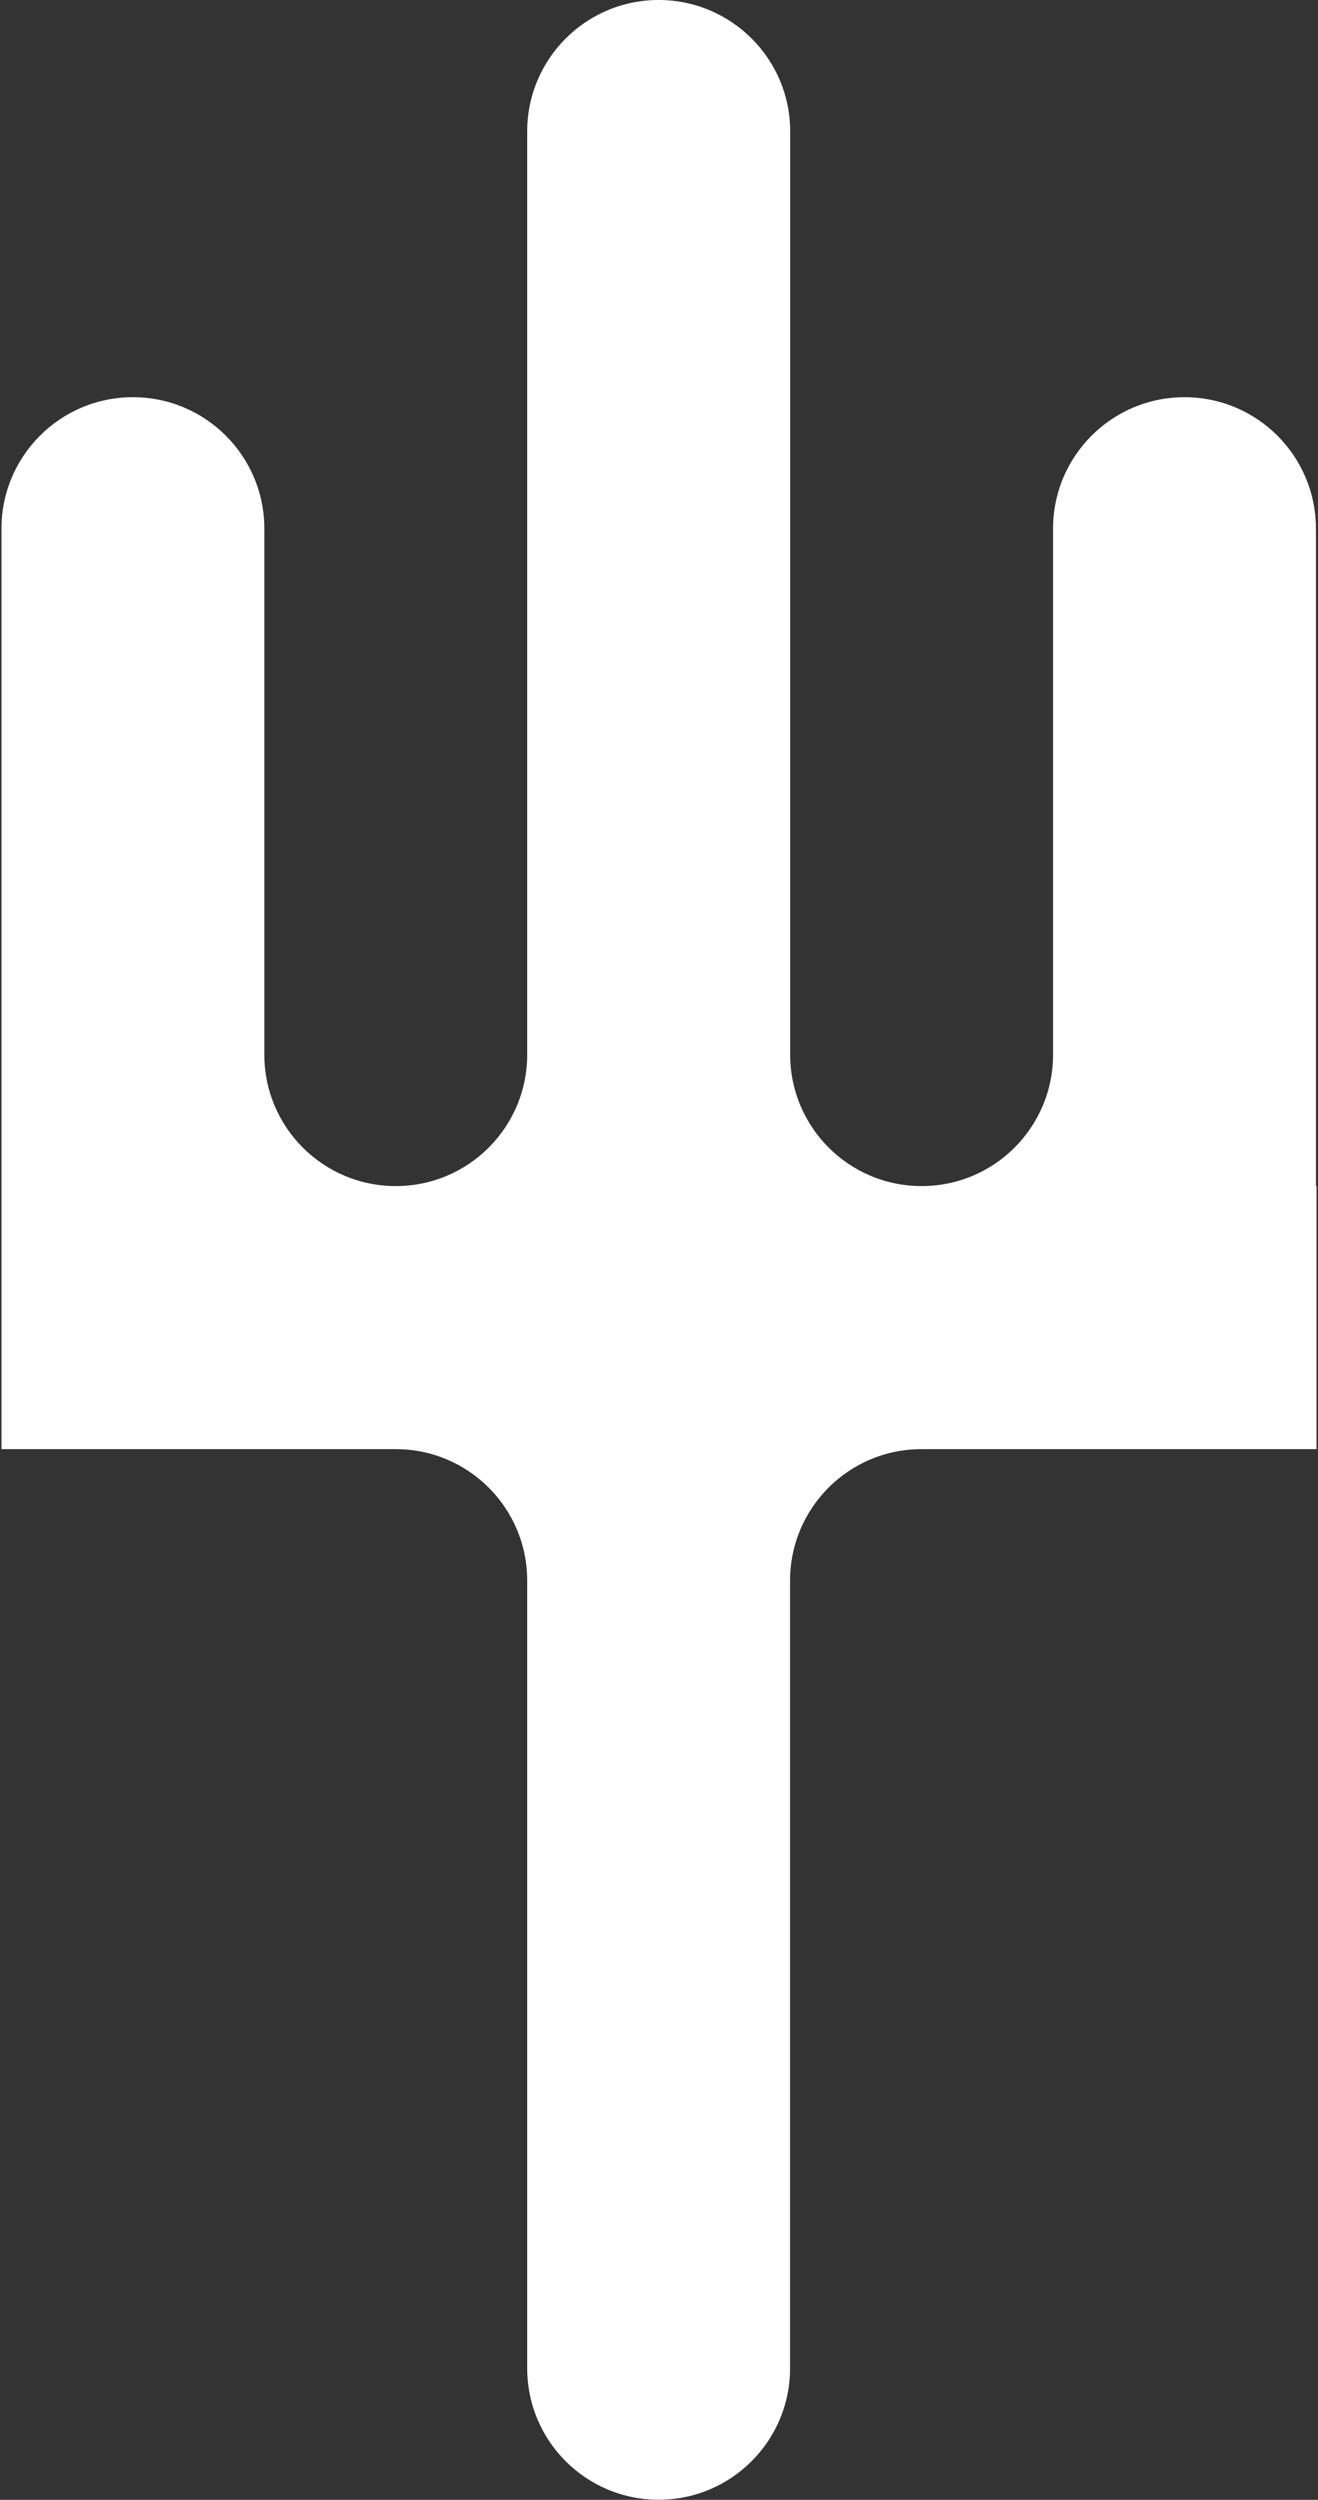 <?xml version="1.0" encoding="utf-8"?>
<!-- Generator: Adobe Illustrator 23.0.3, SVG Export Plug-In . SVG Version: 6.00 Build 0)  -->
<svg version="1.1" id="Layer_1" xmlns="http://www.w3.org/2000/svg" xmlns:xlink="http://www.w3.org/1999/xlink" x="0px" y="0px"
	 viewBox="0 0 1080 2048" style="enable-background:new 0 0 1080 2048;" xml:space="preserve">
<rect x="0" y="0" width="1080" height="2048" fill="#333333" stroke="none"/>
<style type="text/css">
	.st0{fill:#FFFFFF;}
</style>
<g>
	<path class="st0" d="M539.7,2043c-56.6,0-102.7-46.1-102.7-102.7v-645.3c0-62.2-50.6-112.7-112.7-112.7H6.1V433.1
		c0-56.6,46.1-102.7,102.7-102.7s102.7,46.1,102.7,102.7V864c0,62.2,50.6,112.7,112.7,112.7c62.2,0,112.7-50.6,112.7-112.7V107.7
		C437,51.1,483.1,5,539.7,5c56.6,0,102.7,46.1,102.7,102.7V864c0,62.2,50.6,112.7,112.7,112.7S867.9,926.2,867.9,864V433.1
		c0-56.6,46.1-102.7,102.7-102.7c56.6,0,102.7,46.1,102.7,102.7v543.7h0.5v205.5H755.2c-62.2,0-112.7,50.6-112.7,112.7v645.3
		C642.5,1996.9,596.4,2043,539.7,2043z"/>
	<path class="st0" d="M539.7,10c53.9,0,97.7,43.8,97.7,97.7V864c0,64.9,52.8,117.7,117.7,117.7S872.9,928.9,872.9,864V433.1
		c0-53.9,43.8-97.7,97.7-97.7c53.9,0,97.7,43.8,97.7,97.7v538.7v10h0.5v195.5h-206H755.2c-64.9,0-117.7,52.8-117.7,117.7v645.3
		c0,53.9-43.8,97.7-97.7,97.7c-53.9,0-97.7-43.8-97.7-97.7v-645.3c0-64.9-52.8-117.7-117.7-117.7H216.5H11.1V433.1
		c0-53.9,43.8-97.7,97.7-97.7c53.9,0,97.7,43.8,97.7,97.7V864c0,64.9,52.8,117.7,117.7,117.7c64.9,0,117.7-52.8,117.7-117.7V107.7
		C442,53.8,485.8,10,539.7,10 M539.7,0L539.7,0C480.2,0,432,48.2,432,107.7V864c0,59.5-48.2,107.7-107.7,107.7h0
		c-59.5,0-107.7-48.2-107.7-107.7V433.1c0-59.5-48.2-107.7-107.7-107.7h0c-59.5,0-107.7,48.2-107.7,107.7v754.1h0.5h214.9h107.7
		c59.5,0,107.7,48.2,107.7,107.7v645.3c0,59.5,48.2,107.7,107.7,107.7h0c59.5,0,107.7-48.2,107.7-107.7v-645.3
		c0-59.5,48.2-107.7,107.7-107.7h107.7h215.5h0.5V971.7h-0.5V433.1c0-59.5-48.2-107.7-107.7-107.7c-59.5,0-107.7,48.2-107.7,107.7
		V864c0,59.5-48.2,107.7-107.7,107.7c-59.5,0-107.7-48.2-107.7-107.7V107.7C647.5,48.2,599.2,0,539.7,0L539.7,0z"/>
</g>
</svg>
